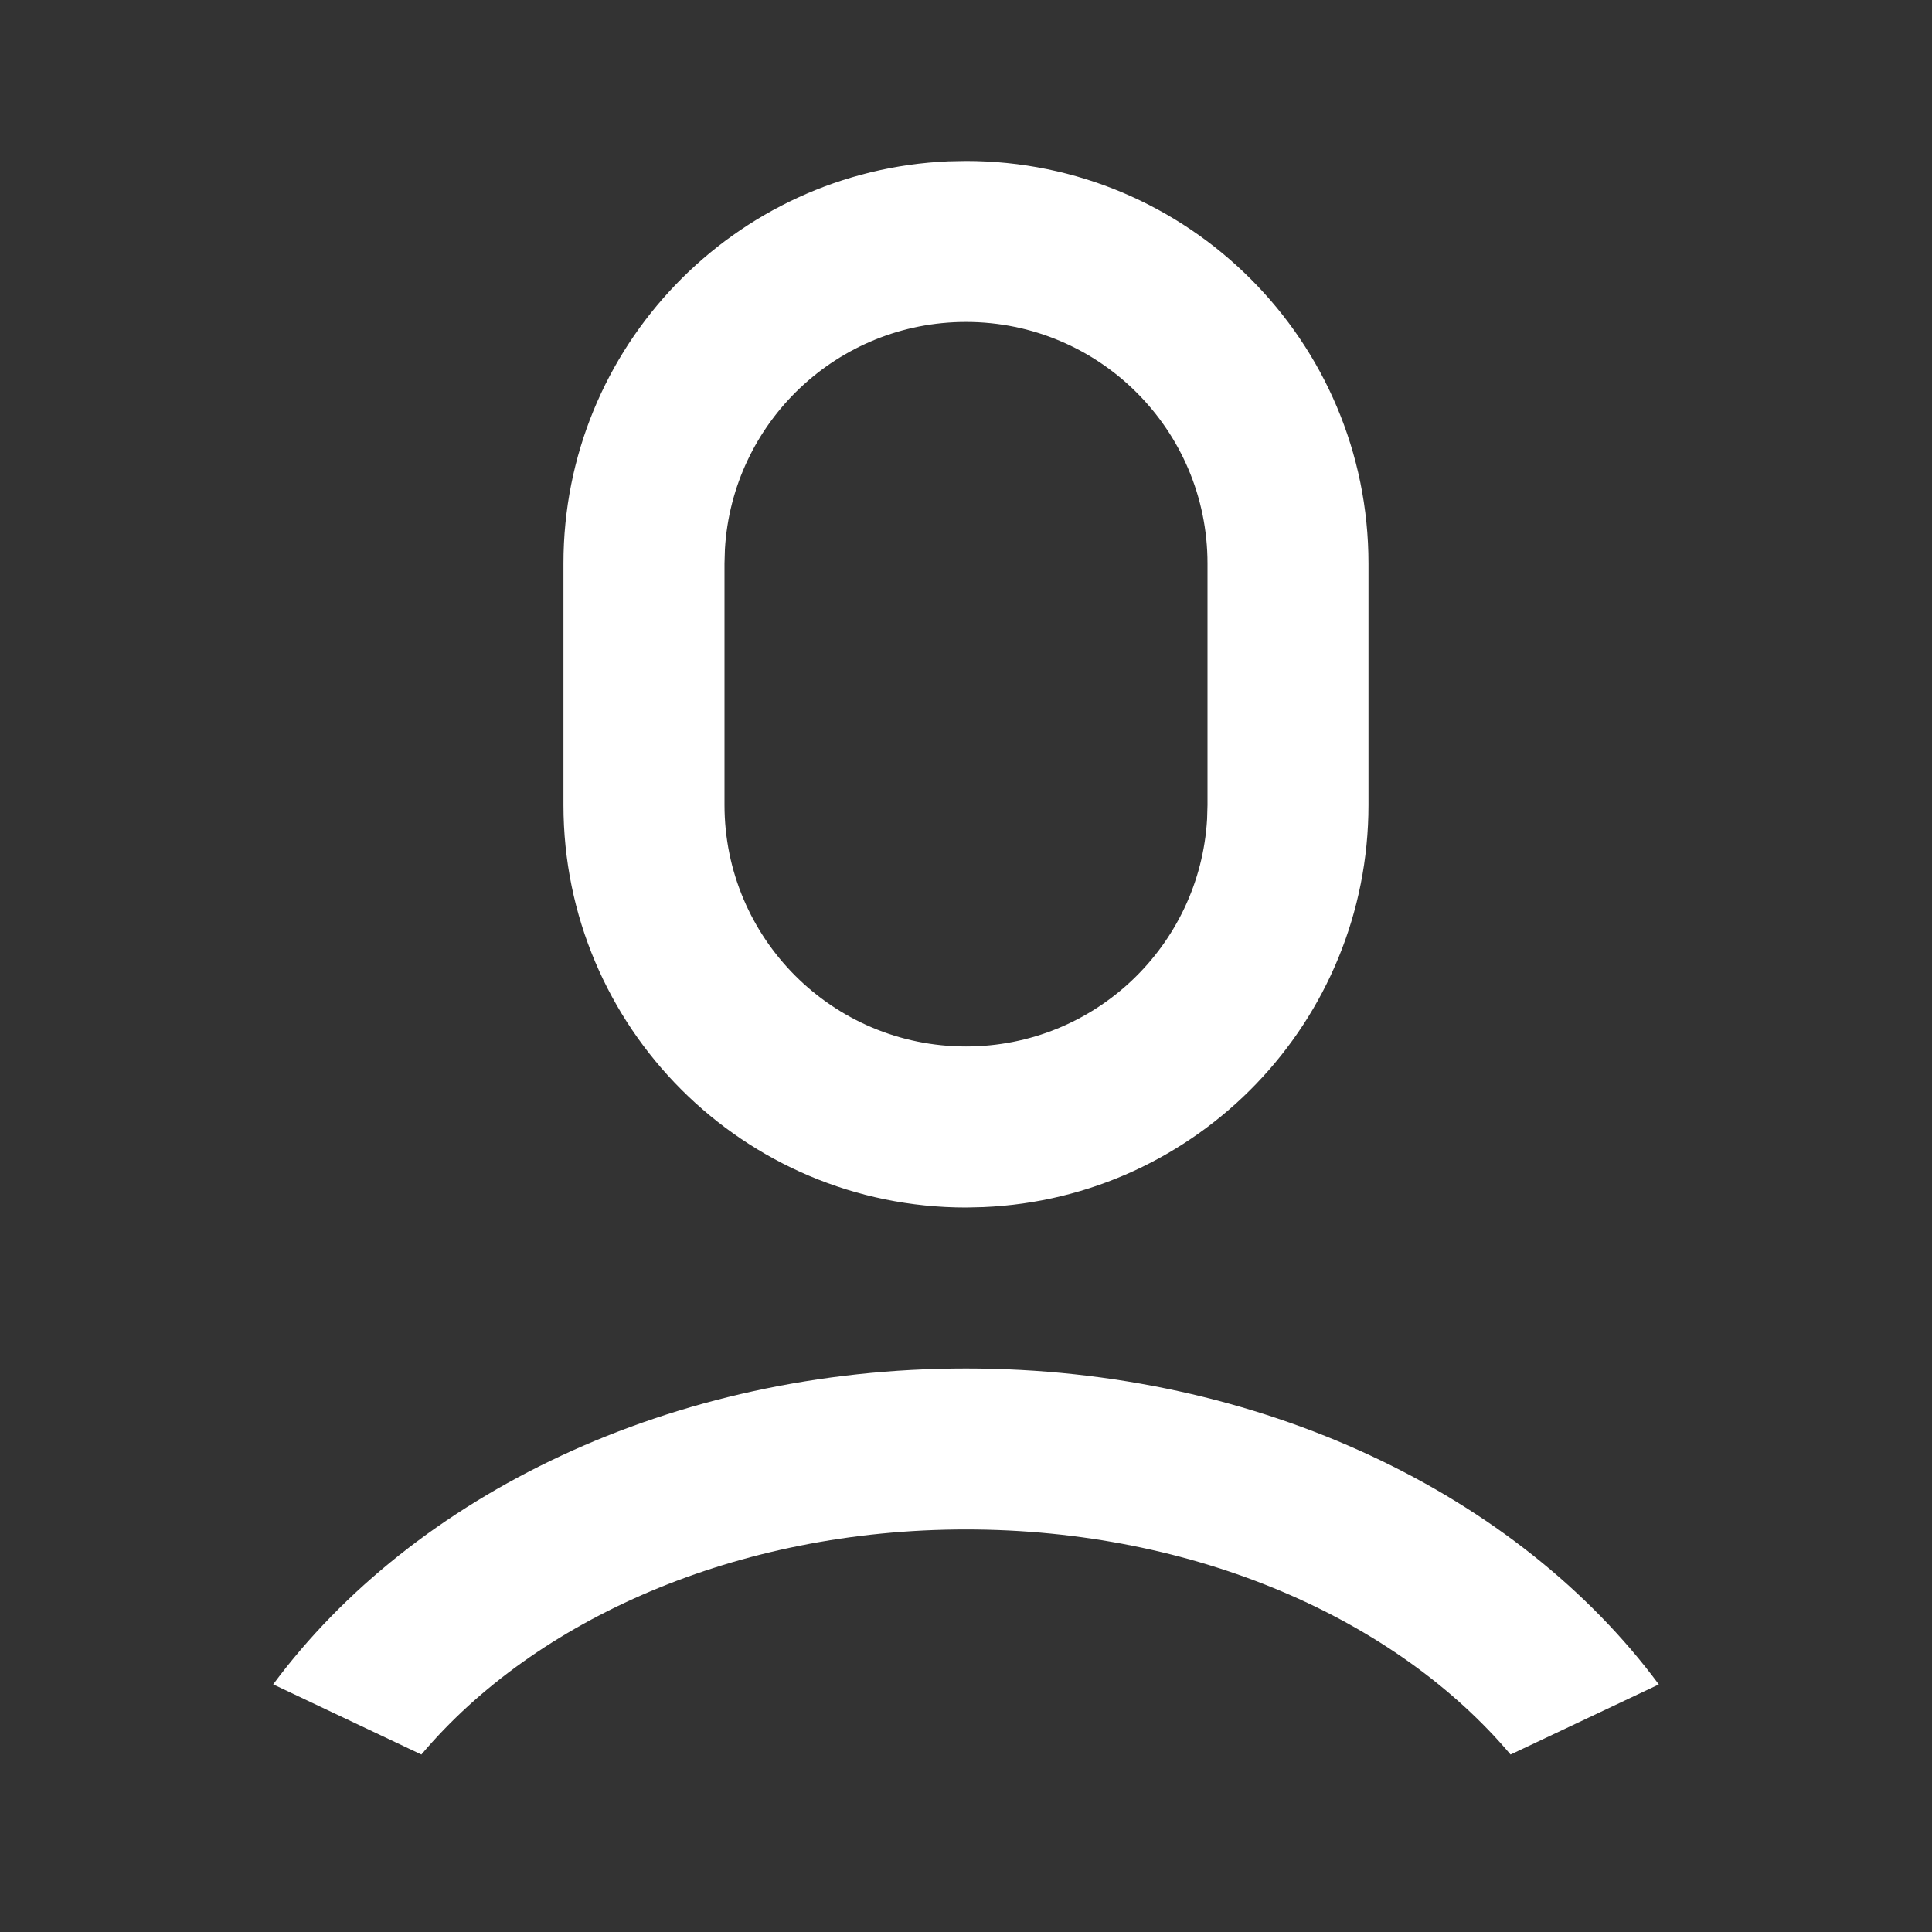 <svg width="28" height="28" viewBox="0 0 28 28" fill="none" xmlns="http://www.w3.org/2000/svg">
<rect x="0" y="0" width="28" height="28" fill="#333333" stroke="none"/>
<path d="M14 19.833C18.273 19.833 22.009 21.671 24.041 24.412L21.892 25.428C20.238 23.468 17.322 22.166 14 22.166C10.678 22.166 7.761 23.468 6.107 25.428L3.959 24.411C5.992 21.67 9.727 19.833 14 19.833ZM14 2.333C17.221 2.333 19.833 4.945 19.833 8.166V11.666C19.833 14.803 17.357 17.362 14.253 17.494L14 17.5C10.778 17.5 8.166 14.888 8.166 11.666V8.166C8.166 5.029 10.642 2.471 13.747 2.338L14 2.333ZM14 4.666C12.136 4.666 10.612 6.123 10.506 7.961L10.5 8.166V11.666C10.5 13.599 12.067 15.166 14 15.166C15.864 15.166 17.387 13.709 17.494 11.872L17.5 11.666V8.166C17.5 6.233 15.933 4.666 14 4.666Z" fill="#ffffff"/>
</svg>
